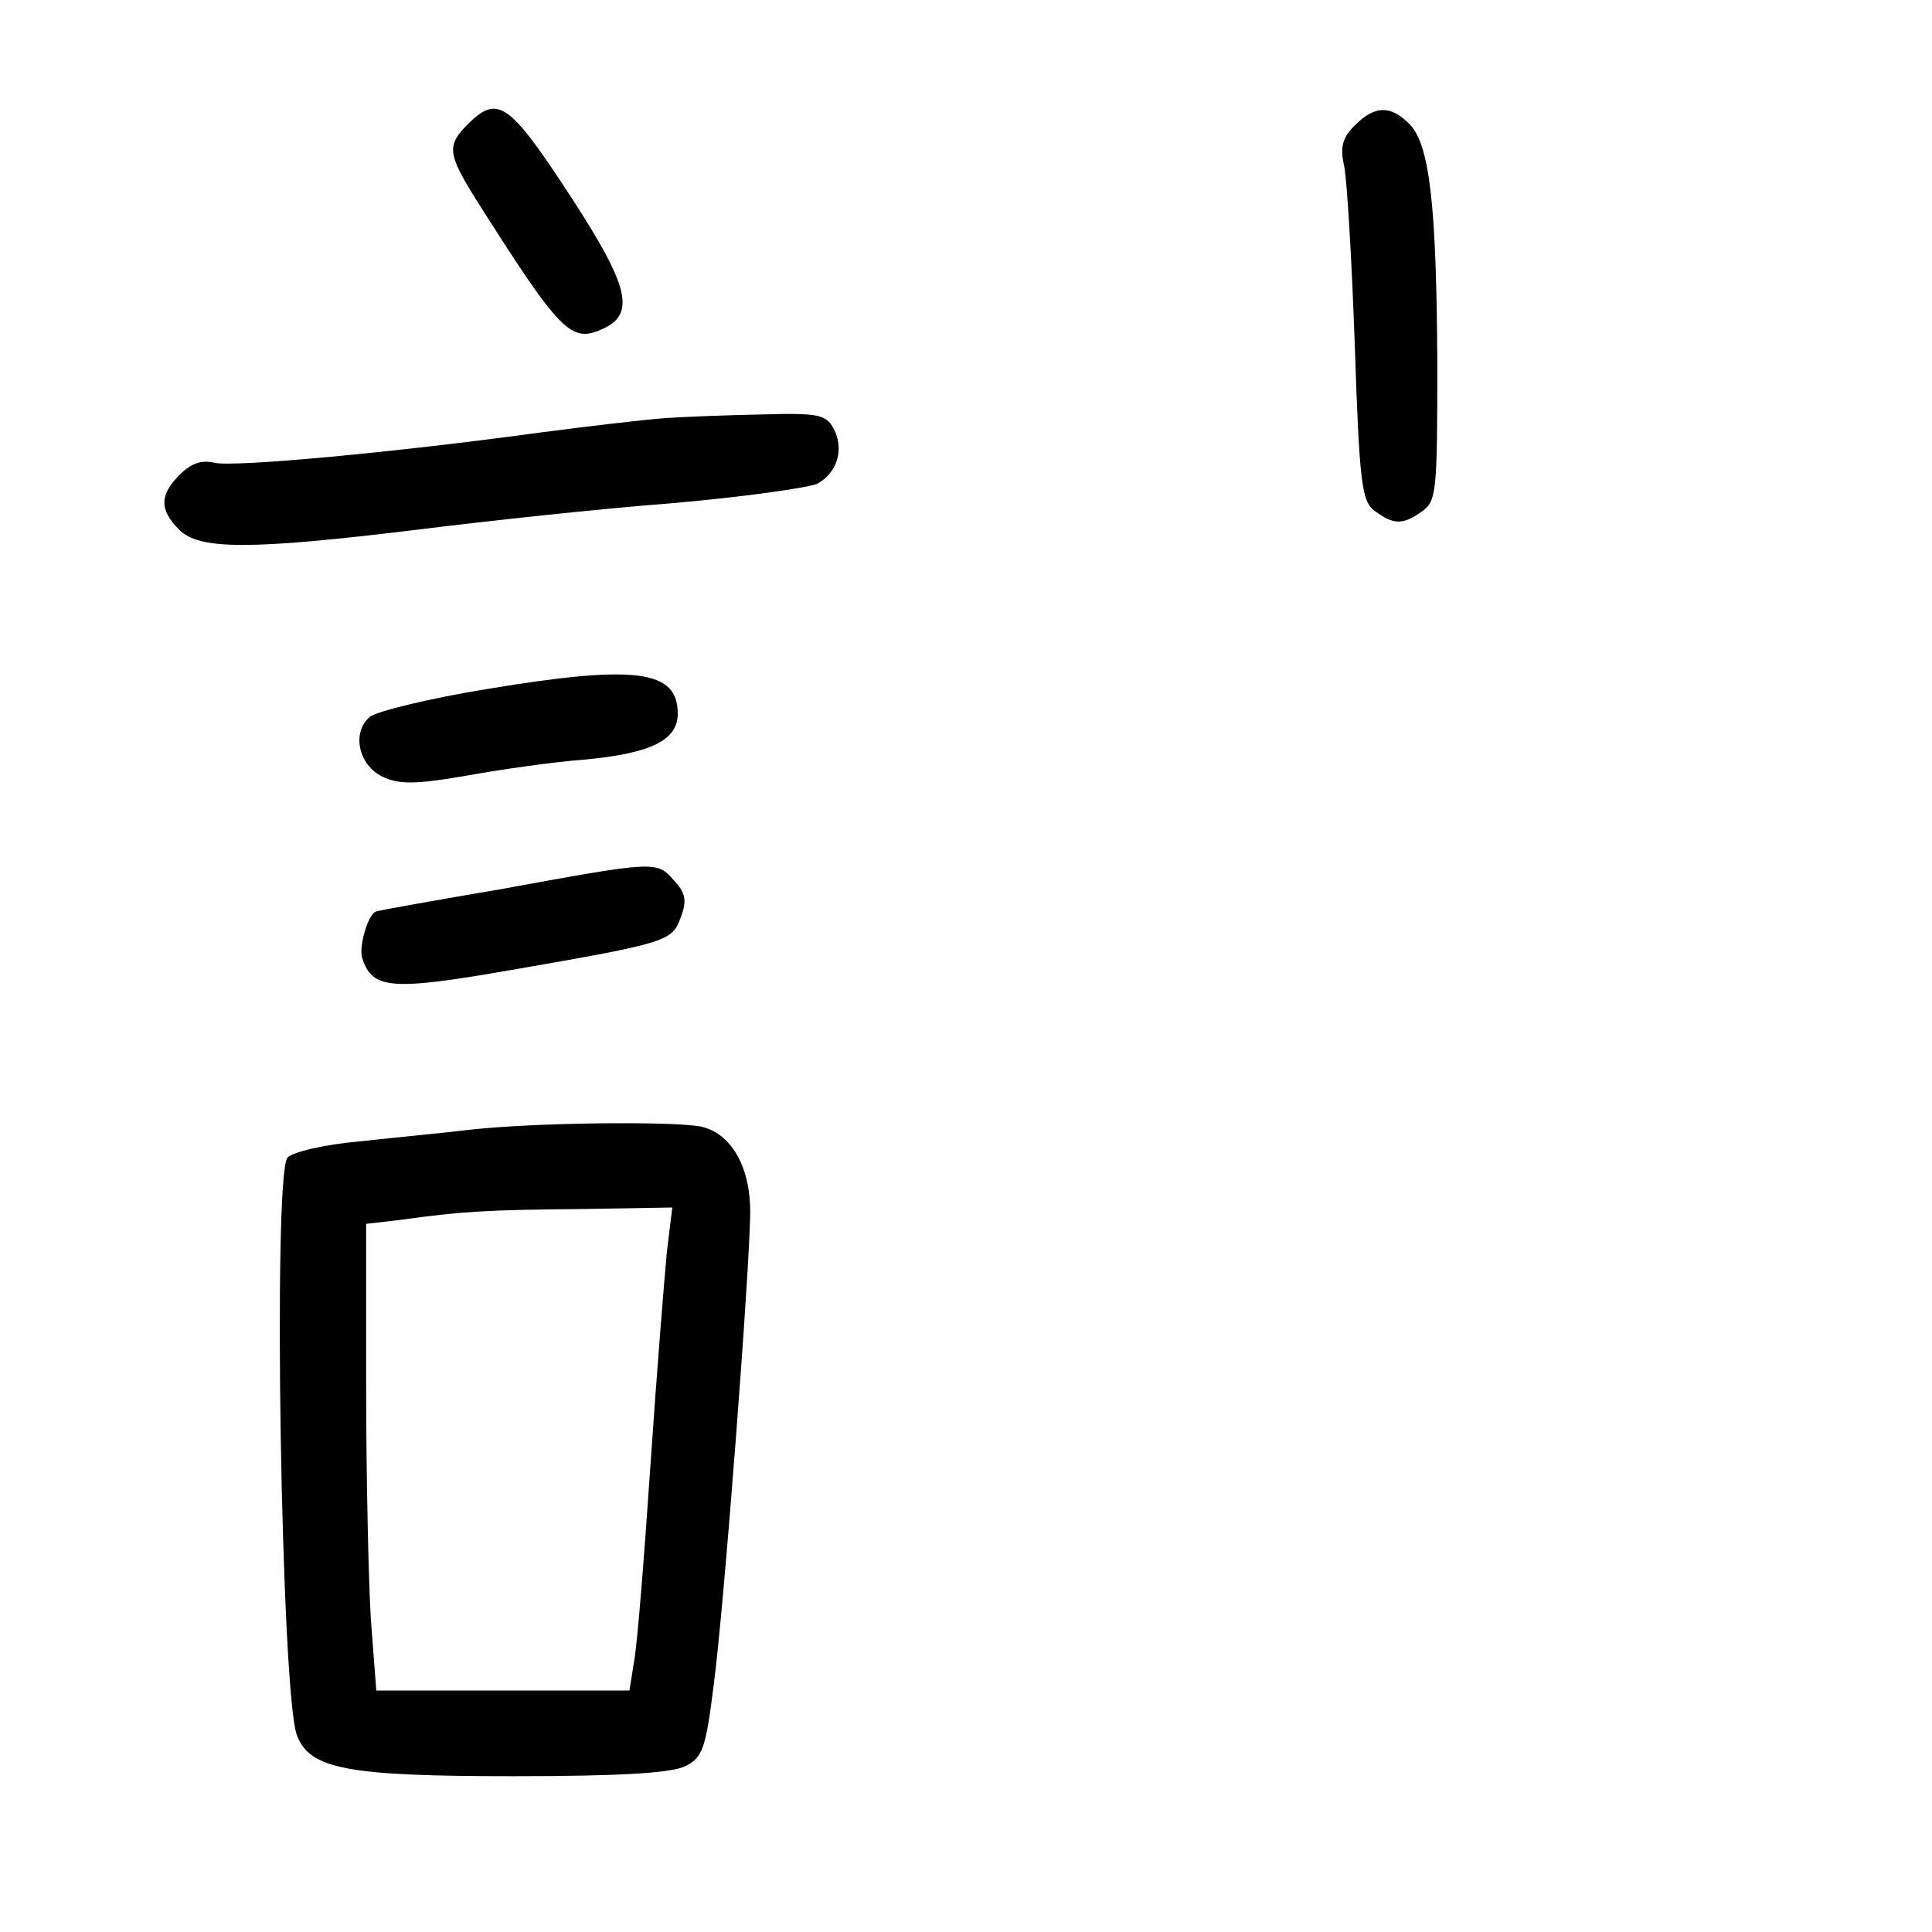 <?xml version="1.0" standalone="no"?>
<!DOCTYPE svg PUBLIC "-//W3C//DTD SVG 20010904//EN"
 "http://www.w3.org/TR/2001/REC-SVG-20010904/DTD/svg10.dtd">
<svg version="1.0" xmlns="http://www.w3.org/2000/svg"
 width="248pt" height="248pt" viewBox="0 0 248 248"
 preserveAspectRatio="xMidYMid meet">
<g transform="translate(0,248) scale(0.1,-0.1)"
fill="#000000" stroke="none">
<path d="M600 2320 c-27 -27 -25 -38 11 -96 109 -172 122 -185 163 -166 42 19
33 55 -39 166 -82 126 -96 135 -135 96z"/>
<path d="M1739 2319 c-15 -15 -19 -27 -14 -50 4 -16 10 -120 14 -230 6 -181 9
-203 26 -215 24 -18 36 -18 61 0 18 13 19 27 19 188 -1 207 -10 283 -36 309
-24 24 -44 24 -70 -2z"/>
<path d="M850 1943 c-25 -2 -94 -10 -155 -18 -190 -26 -396 -45 -420 -39 -16
4 -30 -1 -44 -15 -26 -26 -27 -45 -1 -71 26 -26 91 -26 305 0 88 11 235 27
327 34 92 8 176 20 187 25 26 14 35 45 21 71 -10 18 -19 20 -93 18 -45 -1
-102 -3 -127 -5z"/>
<path d="M628 1596 c-75 -12 -144 -29 -153 -36 -24 -20 -15 -62 16 -77 21 -10
42 -10 106 1 44 8 113 18 154 21 85 8 119 25 119 59 0 56 -54 63 -242 32z"/>
<path d="M645 1339 c-88 -15 -161 -28 -162 -29 -10 -2 -23 -45 -18 -60 13 -40
37 -42 192 -15 202 35 206 37 217 68 8 21 6 31 -9 47 -22 25 -23 25 -220 -11z"/>
<path d="M605 1030 c-33 -4 -97 -10 -142 -15 -47 -4 -88 -14 -94 -21 -19 -23
-8 -687 12 -741 16 -44 65 -53 278 -53 137 0 203 4 221 13 22 11 26 23 36 103
13 95 47 541 47 609 0 58 -25 101 -64 109 -39 7 -213 5 -294 -4z m251 -157
c-3 -32 -13 -155 -21 -273 -8 -118 -17 -232 -21 -252 l-6 -38 -162 0 -163 0
-7 92 c-3 50 -6 185 -6 299 l0 208 43 5 c79 11 112 13 231 14 l119 2 -7 -57z"/>
</g>
</svg>
